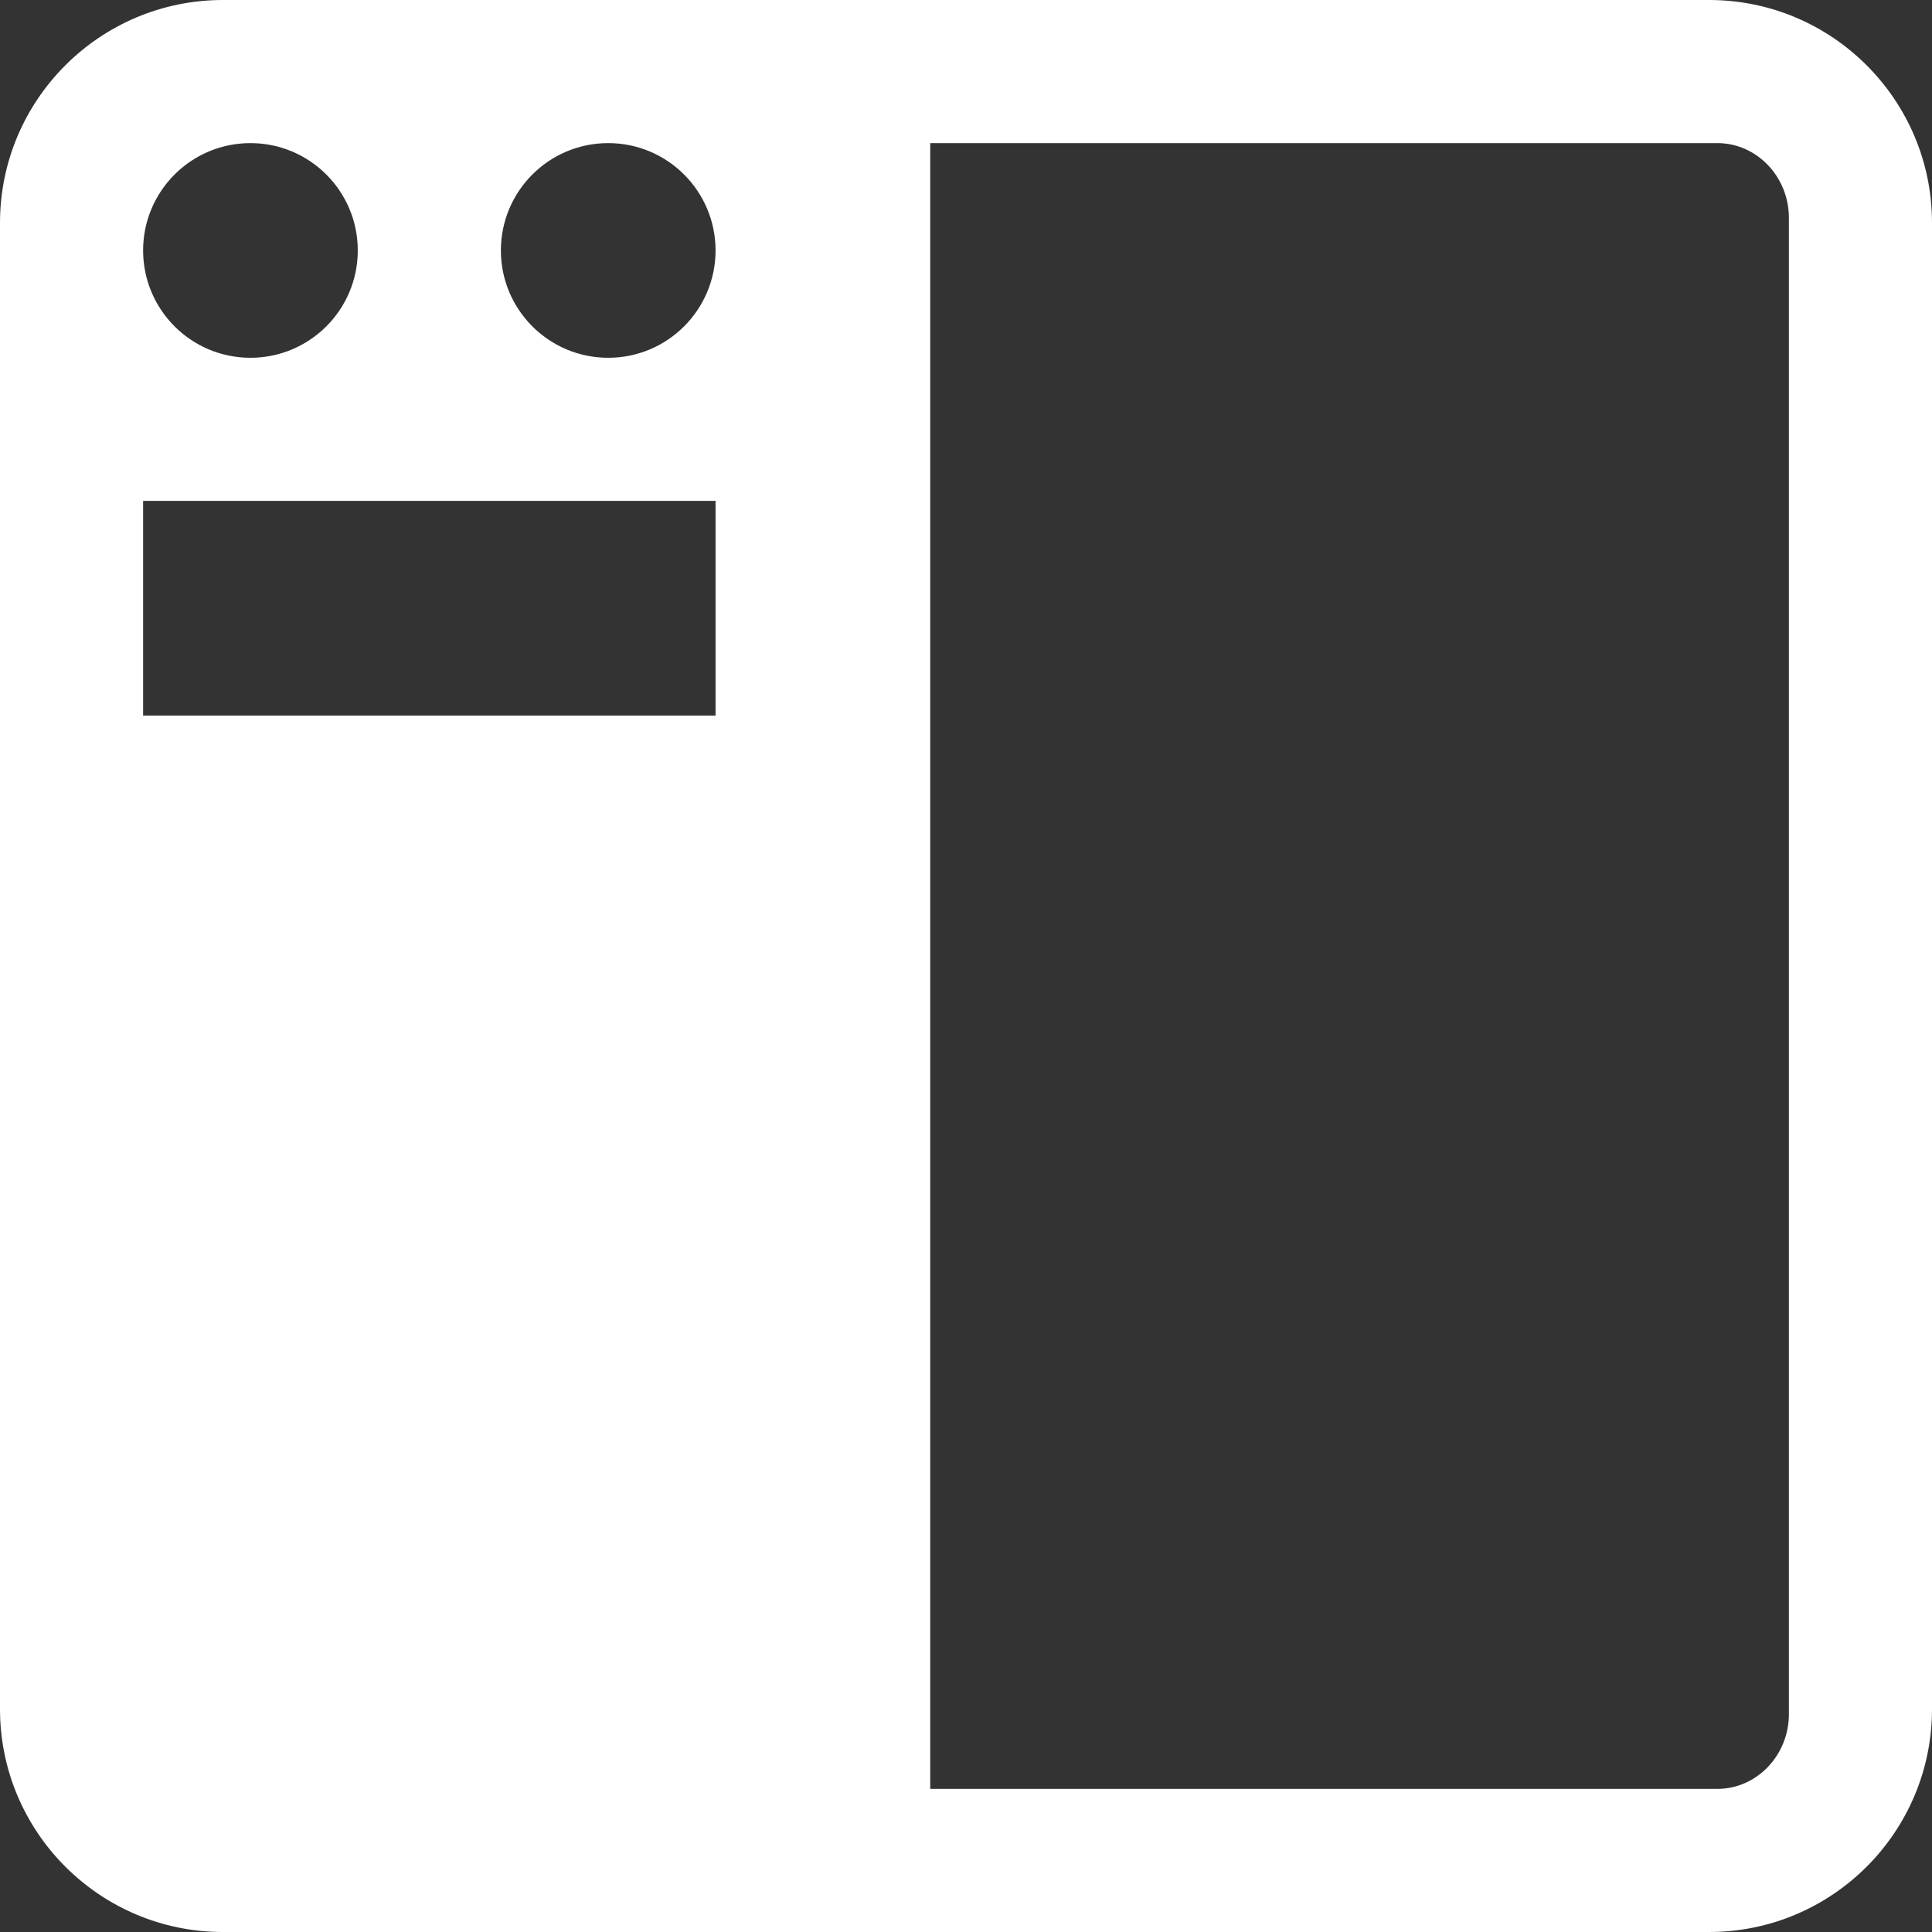 <?xml version="1.0" encoding="UTF-8"?>
<svg width="27px" height="27px" viewBox="0 0 27 27" version="1.1" xmlns="http://www.w3.org/2000/svg" xmlns:xlink="http://www.w3.org/1999/xlink">
    <rect x="0" y="0" width="27" height="27" fill="#333333" stroke="none"/>
    <!-- Generator: Sketch 60 (88103) - https://sketch.com -->
    <title>Fill 1</title>
    <desc>Created with Sketch.</desc>
    <g id="Page-1" stroke="none" stroke-width="1" fill="none" fill-rule="evenodd">
        <g id="home" transform="translate(-1318, -24)" fill="#FFFFFF">
            <g id="Group" transform="translate(1300, 24)">
                <path d="M42,2 C42.551,2 43,2.469 43,3.045 L43,23.955 C43,24.531 42.551,25 42,25 L31,25 L31,2 L42,2 Z M25,3.5 C25,2.672 25.671,2 26.5,2 C27.329,2 28,2.672 28,3.5 C28,4.328 27.329,5 26.5,5 C25.671,5 25,4.328 25,3.5 L25,3.5 Z M20,3.5 C20,2.672 20.671,2 21.5,2 C22.329,2 23,2.672 23,3.5 C23,4.328 22.329,5 21.5,5 C20.671,5 20,4.328 20,3.5 L20,3.5 Z M20,10 L28,10 L28,7 L20,7 L20,10 Z M18,3.115 L18,23.885 C18,25.604 19.396,27 21.115,27 L41.885,27 C43.604,27 45,25.604 45,23.885 L45,3.115 C45,1.396 43.604,0 41.885,0 L21.115,0 C19.396,0 18,1.396 18,3.115 L18,3.115 Z" id="Fill-1"></path>
            </g>
        </g>
    </g>
</svg>